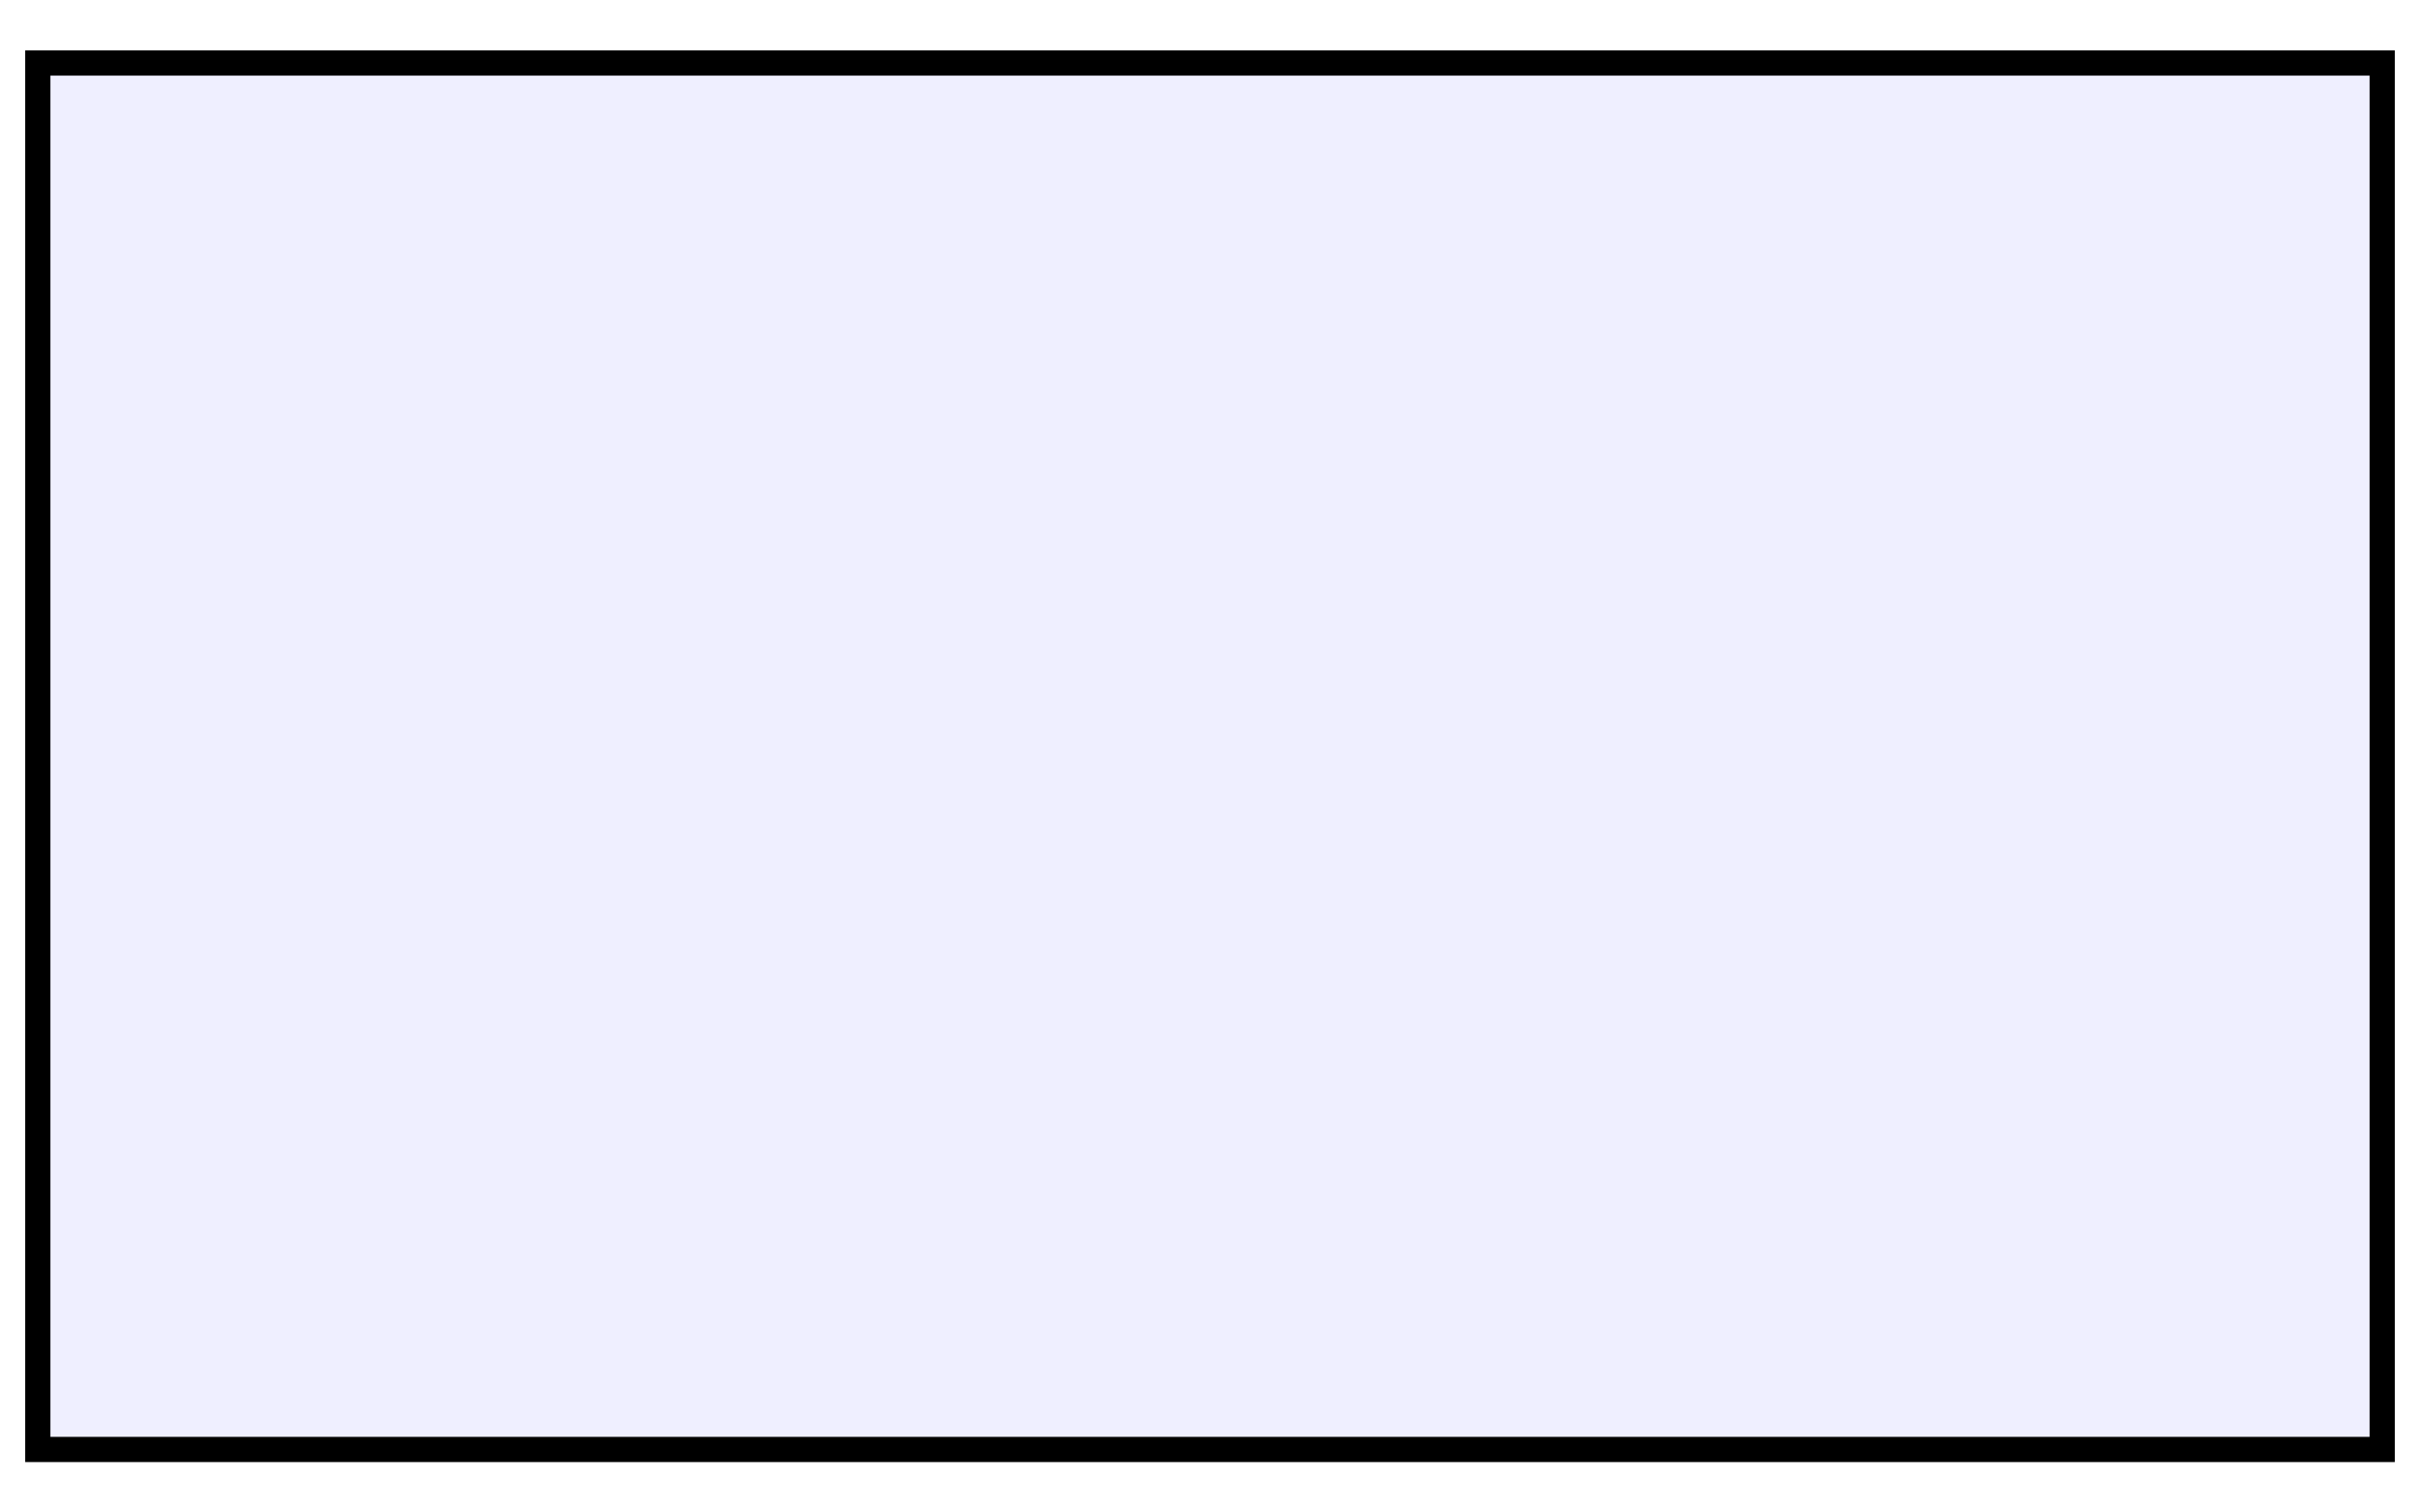 <?xml version="1.0" encoding="UTF-8" standalone="no"?>
<!-- Created with Inkscape (http://www.inkscape.org/) -->

<svg
   xmlns:dc="http://purl.org/dc/elements/1.1/"
   xmlns:cc="http://creativecommons.org/ns#"
   xmlns:rdf="http://www.w3.org/1999/02/22-rdf-syntax-ns#"
   xmlns:svg="http://www.w3.org/2000/svg"
   xmlns="http://www.w3.org/2000/svg"
   xmlns:sodipodi="http://sodipodi.sourceforge.net/DTD/sodipodi-0.dtd"
   xmlns:inkscape="http://www.inkscape.org/namespaces/inkscape"
   width="192"
   height="120"
   viewBox="0 0 192 120"
   id="svg4696"
   version="1.1"
   inkscape:version="0.91 r13725"
   sodipodi:docname="layouts.svg">
  <defs
     id="defs4698" />
  <sodipodi:namedview
     id="base"
     pagecolor="#ffffff"
     bordercolor="#666666"
     borderopacity="1.0"
     inkscape:pageopacity="0.0"
     inkscape:pageshadow="2"
     inkscape:zoom="6.8412581"
     inkscape:cx="93.807421"
     inkscape:cy="54.153122"
     inkscape:document-units="px"
     inkscape:current-layer="layer1"
     showgrid="true"
     units="px"
     inkscape:window-width="2560"
     inkscape:window-height="1340"
     inkscape:window-x="0"
     inkscape:window-y="32"
     inkscape:window-maximized="1">
    <inkscape:grid
       type="xygrid"
       id="grid5244"
       spacingx="16"
       spacingy="12"
       empspacing="4" />
  </sodipodi:namedview>
  <g
     inkscape:label="column-twelve"
     inkscape:groupmode="layer"
     id="layer1"
     transform="translate(0,-932.362)"
     style="display:inline">
    <rect
       style="opacity:1;fill:#0000ff;fill-opacity:0.064;fill-rule:nonzero;stroke:#000000;stroke-width:2;stroke-miterlimit:4;stroke-dasharray:none;stroke-opacity:1"
       id="rect5246"
       width="186"
       height="110"
       x="3"
       y="937.362" />
  </g>
  <g
     inkscape:groupmode="layer"
     id="layer3"
     inkscape:label="column-six-six"
     style="display:none">
    <rect
       style="opacity:1;fill:#0000ff;fill-opacity:0.064;fill-rule:nonzero;stroke:#000000;stroke-width:2;stroke-miterlimit:4;stroke-dasharray:none;stroke-opacity:1"
       id="rect5269"
       width="90"
       height="110"
       x="3"
       y="5" />
    <rect
       style="opacity:1;fill:#0000ff;fill-opacity:0.064;fill-rule:nonzero;stroke:#000000;stroke-width:2;stroke-miterlimit:4;stroke-dasharray:none;stroke-opacity:1"
       id="rect5271"
       width="90"
       height="110"
       x="99"
       y="5" />
  </g>
  <g
     inkscape:groupmode="layer"
     id="layer4"
     inkscape:label="column-eight-four"
     style="display:none">
    <rect
       style="opacity:1;fill:#0000ff;fill-opacity:0.064;fill-rule:nonzero;stroke:#000000;stroke-width:2;stroke-miterlimit:4;stroke-dasharray:none;stroke-opacity:1"
       id="rect5274"
       width="122"
       height="110"
       x="3"
       y="5" />
    <rect
       style="opacity:1;fill:#0000ff;fill-opacity:0.064;fill-rule:nonzero;stroke:#000000;stroke-width:2;stroke-miterlimit:4;stroke-dasharray:none;stroke-opacity:1"
       id="rect5276"
       width="58"
       height="110"
       x="131"
       y="5" />
  </g>
  <g
     inkscape:groupmode="layer"
     id="layer5"
     inkscape:label="column-four-eight"
     style="display:none">
    <rect
       style="opacity:1;fill:#0000ff;fill-opacity:0.064;fill-rule:nonzero;stroke:#000000;stroke-width:2;stroke-miterlimit:4;stroke-dasharray:none;stroke-opacity:1"
       id="rect5279"
       width="58"
       height="110"
       x="3"
       y="5" />
    <rect
       style="opacity:1;fill:#0000ff;fill-opacity:0.064;fill-rule:nonzero;stroke:#000000;stroke-width:2;stroke-miterlimit:4;stroke-dasharray:none;stroke-opacity:1"
       id="rect5281"
       width="122"
       height="110"
       x="67"
       y="5" />
  </g>
  <g
     inkscape:groupmode="layer"
     id="layer6"
     inkscape:label="column-four-four-four"
     style="display:none">
    <rect
       style="opacity:1;fill:#0000ff;fill-opacity:0.064;fill-rule:nonzero;stroke:#000000;stroke-width:2;stroke-miterlimit:4;stroke-dasharray:none;stroke-opacity:1"
       id="rect5284"
       width="58"
       height="110"
       x="3"
       y="5" />
    <rect
       style="opacity:1;fill:#0000ff;fill-opacity:0.064;fill-rule:nonzero;stroke:#000000;stroke-width:2;stroke-miterlimit:4;stroke-dasharray:none;stroke-opacity:1"
       id="rect5288"
       width="58"
       height="110"
       x="67"
       y="5" />
    <rect
       style="opacity:1;fill:#0000ff;fill-opacity:0.064;fill-rule:nonzero;stroke:#000000;stroke-width:2;stroke-miterlimit:4;stroke-dasharray:none;stroke-opacity:1"
       id="rect5290"
       width="58"
       height="110"
       x="131"
       y="5" />
  </g>
  <g
     inkscape:groupmode="layer"
     id="layer7"
     inkscape:label="column-three-three-three-three"
     style="display:none">
    <rect
       style="opacity:1;fill:#0000ff;fill-opacity:0.064;fill-rule:nonzero;stroke:#000000;stroke-width:2;stroke-miterlimit:4;stroke-dasharray:none;stroke-opacity:1"
       id="rect5293"
       width="42"
       height="110"
       x="3"
       y="5" />
    <rect
       style="opacity:1;fill:#0000ff;fill-opacity:0.064;fill-rule:nonzero;stroke:#000000;stroke-width:2;stroke-miterlimit:4;stroke-dasharray:none;stroke-opacity:1"
       id="rect5295"
       width="42"
       height="110"
       x="51"
       y="5" />
    <rect
       style="opacity:1;fill:#0000ff;fill-opacity:0.064;fill-rule:nonzero;stroke:#000000;stroke-width:2;stroke-miterlimit:4;stroke-dasharray:none;stroke-opacity:1"
       id="rect5297"
       width="42"
       height="110"
       x="99"
       y="5" />
    <rect
       style="opacity:1;fill:#0000ff;fill-opacity:0.064;fill-rule:nonzero;stroke:#000000;stroke-width:2;stroke-miterlimit:4;stroke-dasharray:none;stroke-opacity:1"
       id="rect5299"
       width="42"
       height="110"
       x="147"
       y="5" />
  </g>
  <g
     inkscape:groupmode="layer"
     id="layer8"
     inkscape:label="column-three-six-three"
     style="display:none">
    <rect
       style="opacity:1;fill:#0000ff;fill-opacity:0.064;fill-rule:nonzero;stroke:#000000;stroke-width:2;stroke-miterlimit:4;stroke-dasharray:none;stroke-opacity:1"
       id="rect5302"
       width="42"
       height="110"
       x="3"
       y="5" />
    <rect
       style="opacity:1;fill:#0000ff;fill-opacity:0.064;fill-rule:nonzero;stroke:#000000;stroke-width:2;stroke-miterlimit:4;stroke-dasharray:none;stroke-opacity:1"
       id="rect5304"
       width="90"
       height="110"
       x="51"
       y="5" />
    <rect
       style="opacity:1;fill:#0000ff;fill-opacity:0.064;fill-rule:nonzero;stroke:#000000;stroke-width:2;stroke-miterlimit:4;stroke-dasharray:none;stroke-opacity:1"
       id="rect5306"
       width="42"
       height="110"
       x="147"
       y="5" />
  </g>
  <g
     inkscape:groupmode="layer"
     id="layer9"
     inkscape:label="block-twelve"
     style="display:none">
    <rect
       style="opacity:1;fill:#ffff00;fill-opacity:0.064;fill-rule:nonzero;stroke:#000000;stroke-width:2;stroke-miterlimit:4;stroke-dasharray:none;stroke-opacity:1"
       id="rect5402"
       width="192"
       height="120"
       x="0"
       y="1.4210855e-14" />
  </g>
  <g
     inkscape:groupmode="layer"
     id="layer10"
     inkscape:label="block-six-six"
     style="display:none">
    <rect
       style="opacity:1;fill:#ffff00;fill-opacity:0.064;fill-rule:nonzero;stroke:#000000;stroke-width:2;stroke-miterlimit:4;stroke-dasharray:none;stroke-opacity:1"
       id="rect5398"
       width="96"
       height="120"
       x="0"
       y="1.4210855e-14" />
    <rect
       style="opacity:1;fill:#ffff00;fill-opacity:0.064;fill-rule:nonzero;stroke:#000000;stroke-width:2;stroke-miterlimit:4;stroke-dasharray:none;stroke-opacity:1"
       id="rect5400"
       width="96"
       height="120"
       x="96"
       y="1.4210855e-14" />
  </g>
  <g
     inkscape:groupmode="layer"
     id="layer11"
     inkscape:label="block-eight-four"
     style="display:none">
    <rect
       style="opacity:1;fill:#ffff00;fill-opacity:0.064;fill-rule:nonzero;stroke:#000000;stroke-width:2;stroke-miterlimit:4;stroke-dasharray:none;stroke-opacity:1"
       id="rect5394"
       width="128"
       height="120"
       x="0"
       y="1.4210855e-14" />
    <rect
       style="opacity:1;fill:#ffff00;fill-opacity:0.064;fill-rule:nonzero;stroke:#000000;stroke-width:2;stroke-miterlimit:4;stroke-dasharray:none;stroke-opacity:1"
       id="rect5396"
       width="64"
       height="120"
       x="128"
       y="1.4210855e-14" />
  </g>
  <g
     inkscape:groupmode="layer"
     id="layer12"
     inkscape:label="block-four-eight"
     style="display:none">
    <rect
       style="opacity:1;fill:#ffff00;fill-opacity:0.064;fill-rule:nonzero;stroke:#000000;stroke-width:2;stroke-miterlimit:4;stroke-dasharray:none;stroke-opacity:1"
       id="rect5390"
       width="64"
       height="120"
       x="0"
       y="1.4210855e-14" />
    <rect
       style="opacity:1;fill:#ffff00;fill-opacity:0.064;fill-rule:nonzero;stroke:#000000;stroke-width:2;stroke-miterlimit:4;stroke-dasharray:none;stroke-opacity:1"
       id="rect5392"
       width="128"
       height="120"
       x="64"
       y="1.4210855e-14" />
  </g>
  <g
     inkscape:groupmode="layer"
     id="layer13"
     inkscape:label="block-four-four-four"
     style="display:none">
    <rect
       style="opacity:1;fill:#ffff00;fill-opacity:0.064;fill-rule:nonzero;stroke:#000000;stroke-width:2;stroke-miterlimit:4;stroke-dasharray:none;stroke-opacity:1"
       id="rect5384"
       width="64"
       height="120"
       x="0"
       y="1.4210855e-14" />
    <rect
       style="opacity:1;fill:#ffff00;fill-opacity:0.064;fill-rule:nonzero;stroke:#000000;stroke-width:2;stroke-miterlimit:4;stroke-dasharray:none;stroke-opacity:1"
       id="rect5386"
       width="64"
       height="120"
       x="64"
       y="1.4210855e-14" />
    <rect
       style="opacity:1;fill:#ffff00;fill-opacity:0.064;fill-rule:nonzero;stroke:#000000;stroke-width:2;stroke-miterlimit:4;stroke-dasharray:none;stroke-opacity:1"
       id="rect5388"
       width="64"
       height="120"
       x="128"
       y="1.4210855e-14" />
  </g>
  <g
     inkscape:groupmode="layer"
     id="layer14"
     inkscape:label="block-three-three-three-three"
     style="display:none">
    <rect
       style="opacity:1;fill:#ffff00;fill-opacity:0.064;fill-rule:nonzero;stroke:#000000;stroke-width:2;stroke-miterlimit:4;stroke-dasharray:none;stroke-opacity:1"
       id="rect5376"
       width="48"
       height="120"
       x="0"
       y="1.4210855e-14" />
    <rect
       style="opacity:1;fill:#ffff00;fill-opacity:0.064;fill-rule:nonzero;stroke:#000000;stroke-width:2;stroke-miterlimit:4;stroke-dasharray:none;stroke-opacity:1"
       id="rect5378"
       width="48"
       height="120"
       x="48"
       y="1.4210855e-14" />
    <rect
       style="opacity:1;fill:#ffff00;fill-opacity:0.064;fill-rule:nonzero;stroke:#000000;stroke-width:2;stroke-miterlimit:4;stroke-dasharray:none;stroke-opacity:1"
       id="rect5380"
       width="48"
       height="120"
       x="96"
       y="1.4210855e-14" />
    <rect
       style="opacity:1;fill:#ffff00;fill-opacity:0.064;fill-rule:nonzero;stroke:#000000;stroke-width:2;stroke-miterlimit:4;stroke-dasharray:none;stroke-opacity:1"
       id="rect5382"
       width="48"
       height="120"
       x="144"
       y="1.4210855e-14" />
  </g>
  <g
     inkscape:groupmode="layer"
     id="layer15"
     inkscape:label="block-eight-four-four"
     style="display:none">
    <rect
       style="opacity:1;fill:#ffff00;fill-opacity:0.064;fill-rule:nonzero;stroke:#000000;stroke-width:2;stroke-miterlimit:4;stroke-dasharray:none;stroke-opacity:1"
       id="rect5405"
       width="128"
       height="120"
       x="0"
       y="1.4210855e-14" />
    <rect
       style="opacity:1;fill:#ffff00;fill-opacity:0.064;fill-rule:nonzero;stroke:#000000;stroke-width:2;stroke-miterlimit:4;stroke-dasharray:none;stroke-opacity:1"
       id="rect5407"
       width="64"
       height="60"
       x="128"
       y="1.4210855e-14" />
    <rect
       style="opacity:1;fill:#ffff00;fill-opacity:0.064;fill-rule:nonzero;stroke:#000000;stroke-width:2;stroke-miterlimit:4;stroke-dasharray:none;stroke-opacity:1"
       id="rect5409"
       width="64"
       height="60"
       x="128"
       y="60" />
  </g>
  <g
     inkscape:groupmode="layer"
     id="layer16"
     inkscape:label="block-four-four-eight"
     style="display:none">
    <rect
       style="opacity:1;fill:#ffff00;fill-opacity:0.064;fill-rule:nonzero;stroke:#000000;stroke-width:2;stroke-miterlimit:4;stroke-dasharray:none;stroke-opacity:1"
       id="rect5412"
       width="64"
       height="60"
       x="0"
       y="1.4210855e-14" />
    <rect
       style="opacity:1;fill:#ffff00;fill-opacity:0.064;fill-rule:nonzero;stroke:#000000;stroke-width:2;stroke-miterlimit:4;stroke-dasharray:none;stroke-opacity:1"
       id="rect5414"
       width="64"
       height="60"
       x="0"
       y="60" />
    <rect
       style="opacity:1;fill:#ffff00;fill-opacity:0.064;fill-rule:nonzero;stroke:#000000;stroke-width:2;stroke-miterlimit:4;stroke-dasharray:none;stroke-opacity:1"
       id="rect5416"
       width="128"
       height="120"
       x="64"
       y="1.4210855e-14" />
  </g>
  <g
     inkscape:groupmode="layer"
     id="layer17"
     inkscape:label="block-three-six-three"
     style="display:none">
    <rect
       style="opacity:1;fill:#ffff00;fill-opacity:0.064;fill-rule:nonzero;stroke:#000000;stroke-width:2;stroke-miterlimit:4;stroke-dasharray:none;stroke-opacity:1"
       id="rect5419"
       width="48"
       height="120"
       x="0"
       y="1.4210855e-14" />
    <rect
       style="opacity:1;fill:#ffff00;fill-opacity:0.064;fill-rule:nonzero;stroke:#000000;stroke-width:2;stroke-miterlimit:4;stroke-dasharray:none;stroke-opacity:1"
       id="rect5421"
       width="96"
       height="120"
       x="48"
       y="1.4210855e-14" />
    <rect
       style="opacity:1;fill:#ffff00;fill-opacity:0.064;fill-rule:nonzero;stroke:#000000;stroke-width:2;stroke-miterlimit:4;stroke-dasharray:none;stroke-opacity:1"
       id="rect5423"
       width="48"
       height="120"
       x="144"
       y="1.4210855e-14" />
  </g>
</svg>
